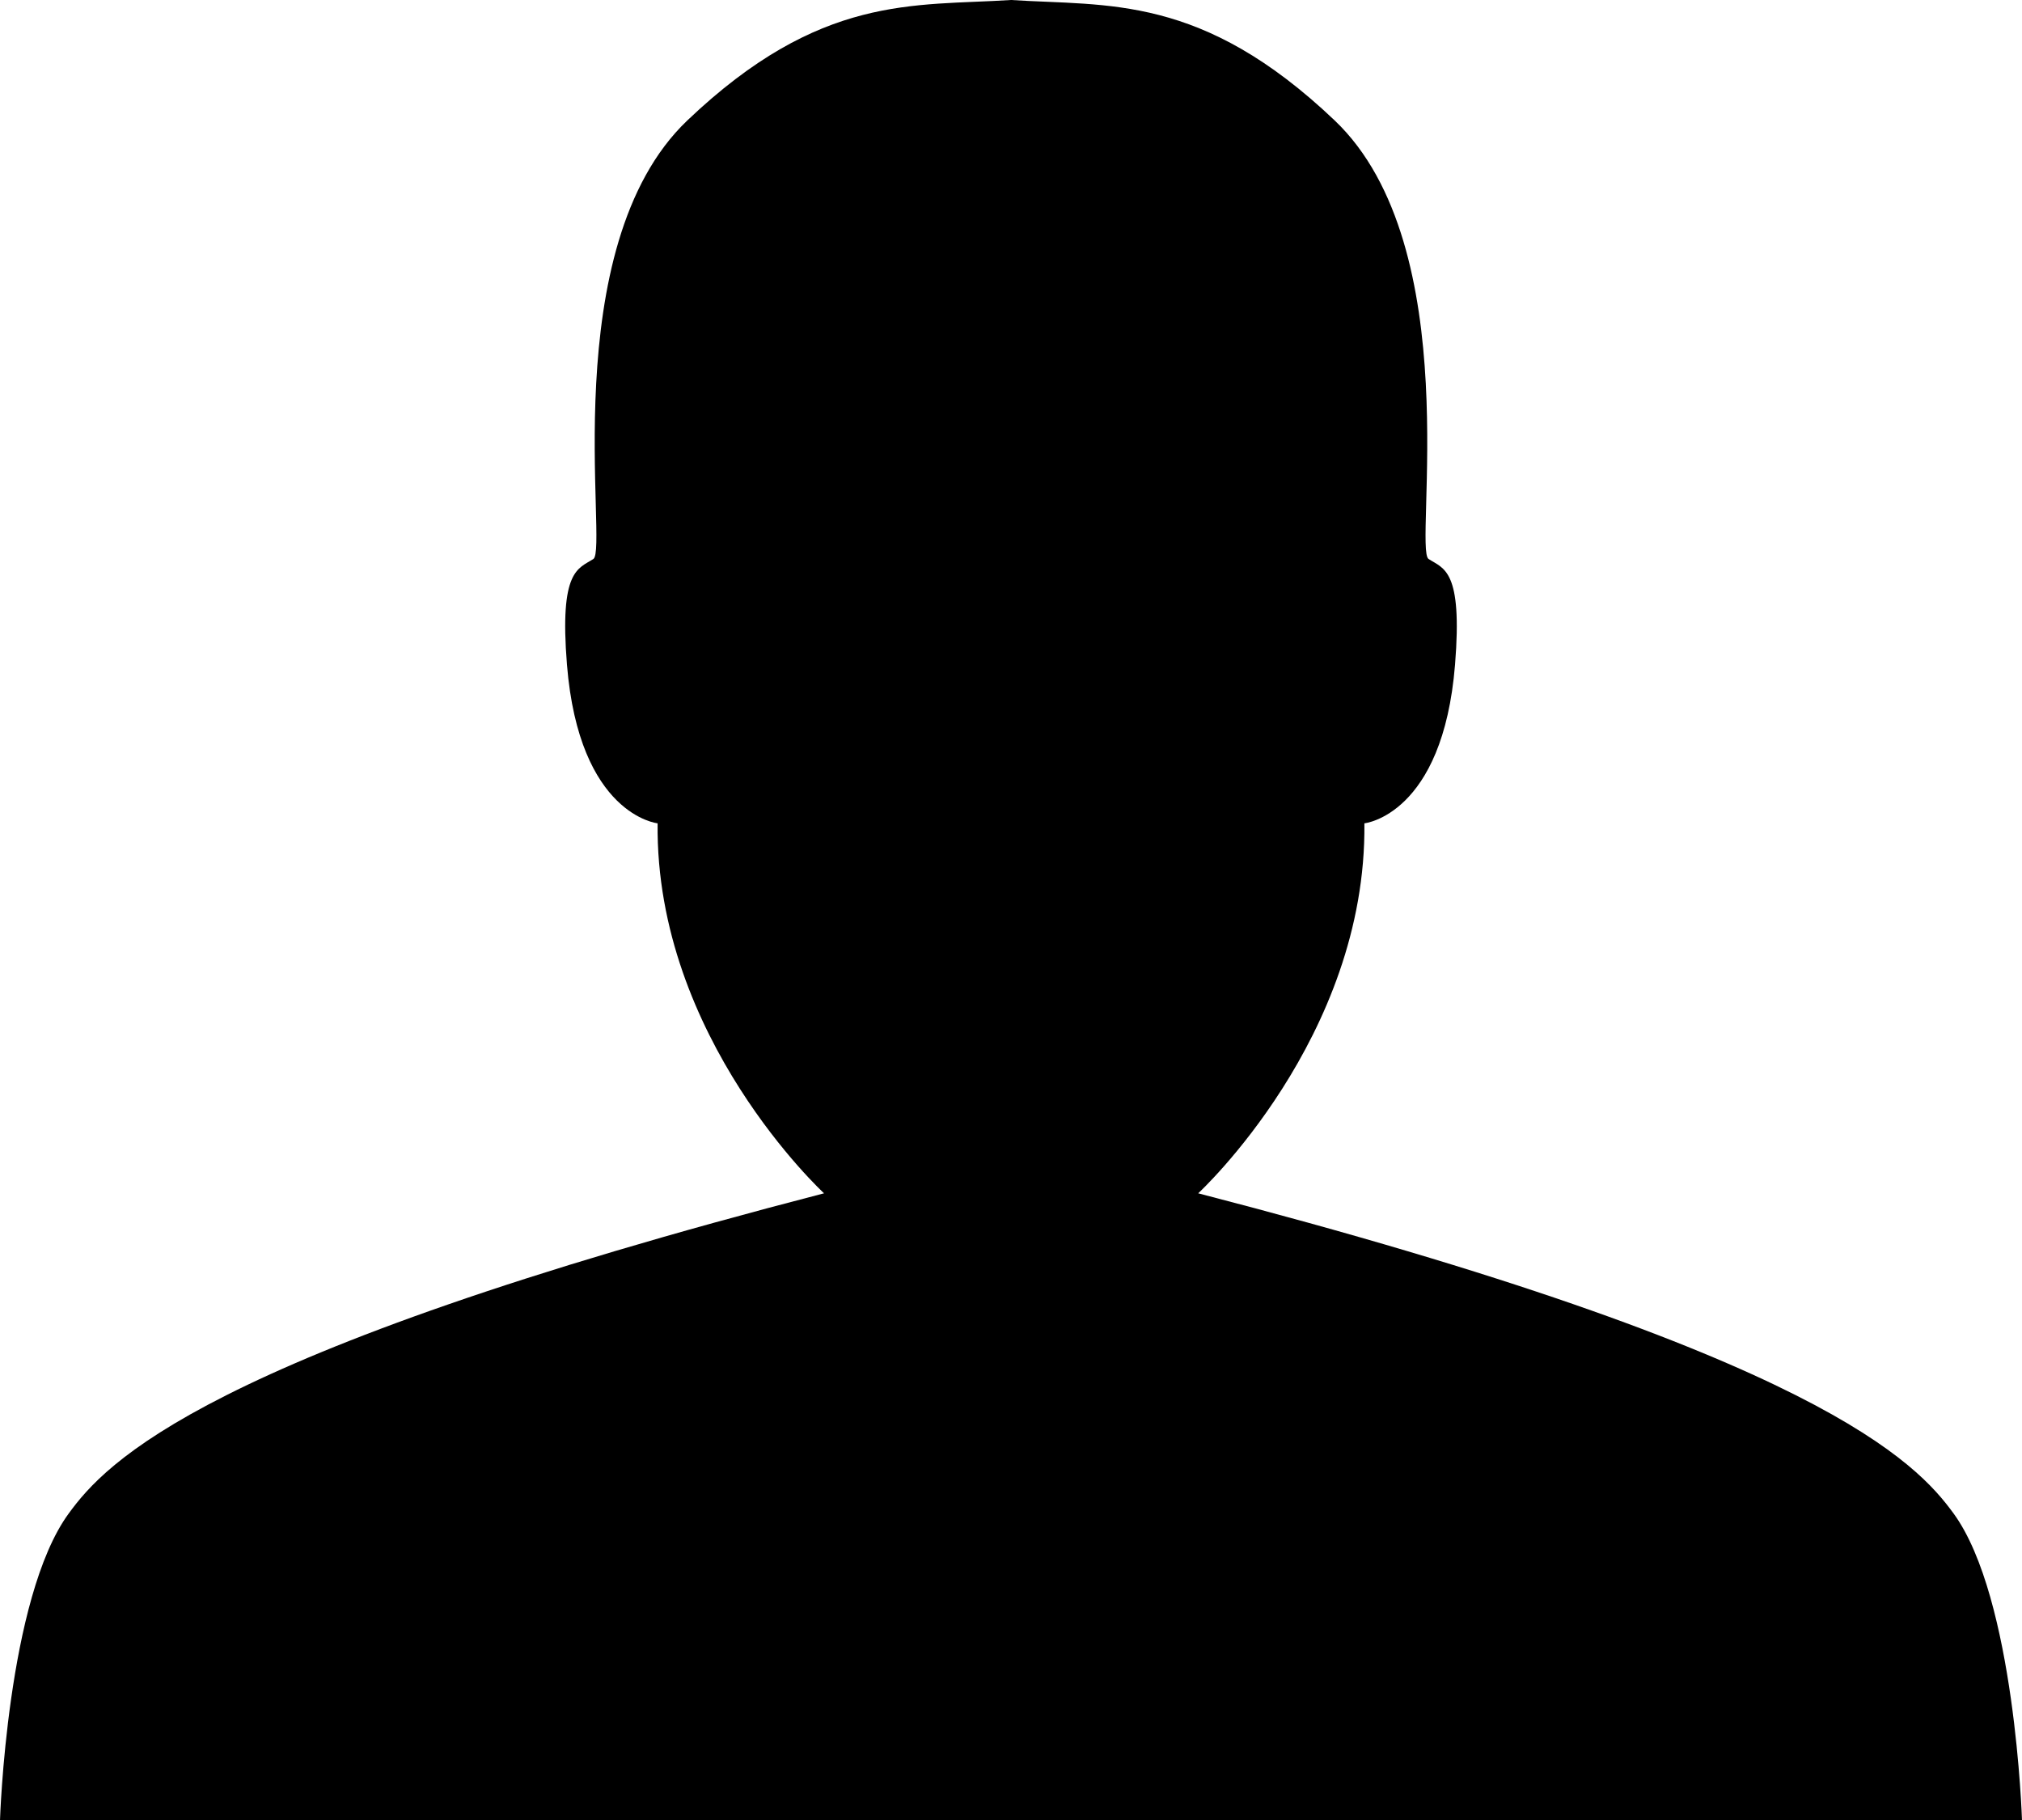 <svg xmlns="http://www.w3.org/2000/svg" width="321.44" height="289.36" viewBox="0 0 321.44 289.36"><title>Asset 1</title><g id="Layer_2" data-name="Layer 2"><g id="Layer_2-2" data-name="Layer 2"><path d="M310.57,240.58c-5.85-8-21.26-25.31-120.09-50.9,0,0,26.8-24.7,26.42-58.81,0,0,12.47-1.27,14.41-25.22,1.22-15.1-1.79-15.23-4.21-16.8s6.22-49.6-14.93-69.71S176.18,1,160.72,0c-15.46,1-30.3-1-51.45,19.14S96.75,87.28,94.33,88.85s-5.42,1.7-4.2,16.8c1.94,23.95,14.41,25.22,14.41,25.22C104.16,165,131,189.68,131,189.68c-98.82,25.59-114.23,42.88-120.08,50.9C1.09,254,0,289.36,0,289.36H321.44S320.35,254,310.57,240.58Z"/></g></g></svg>
